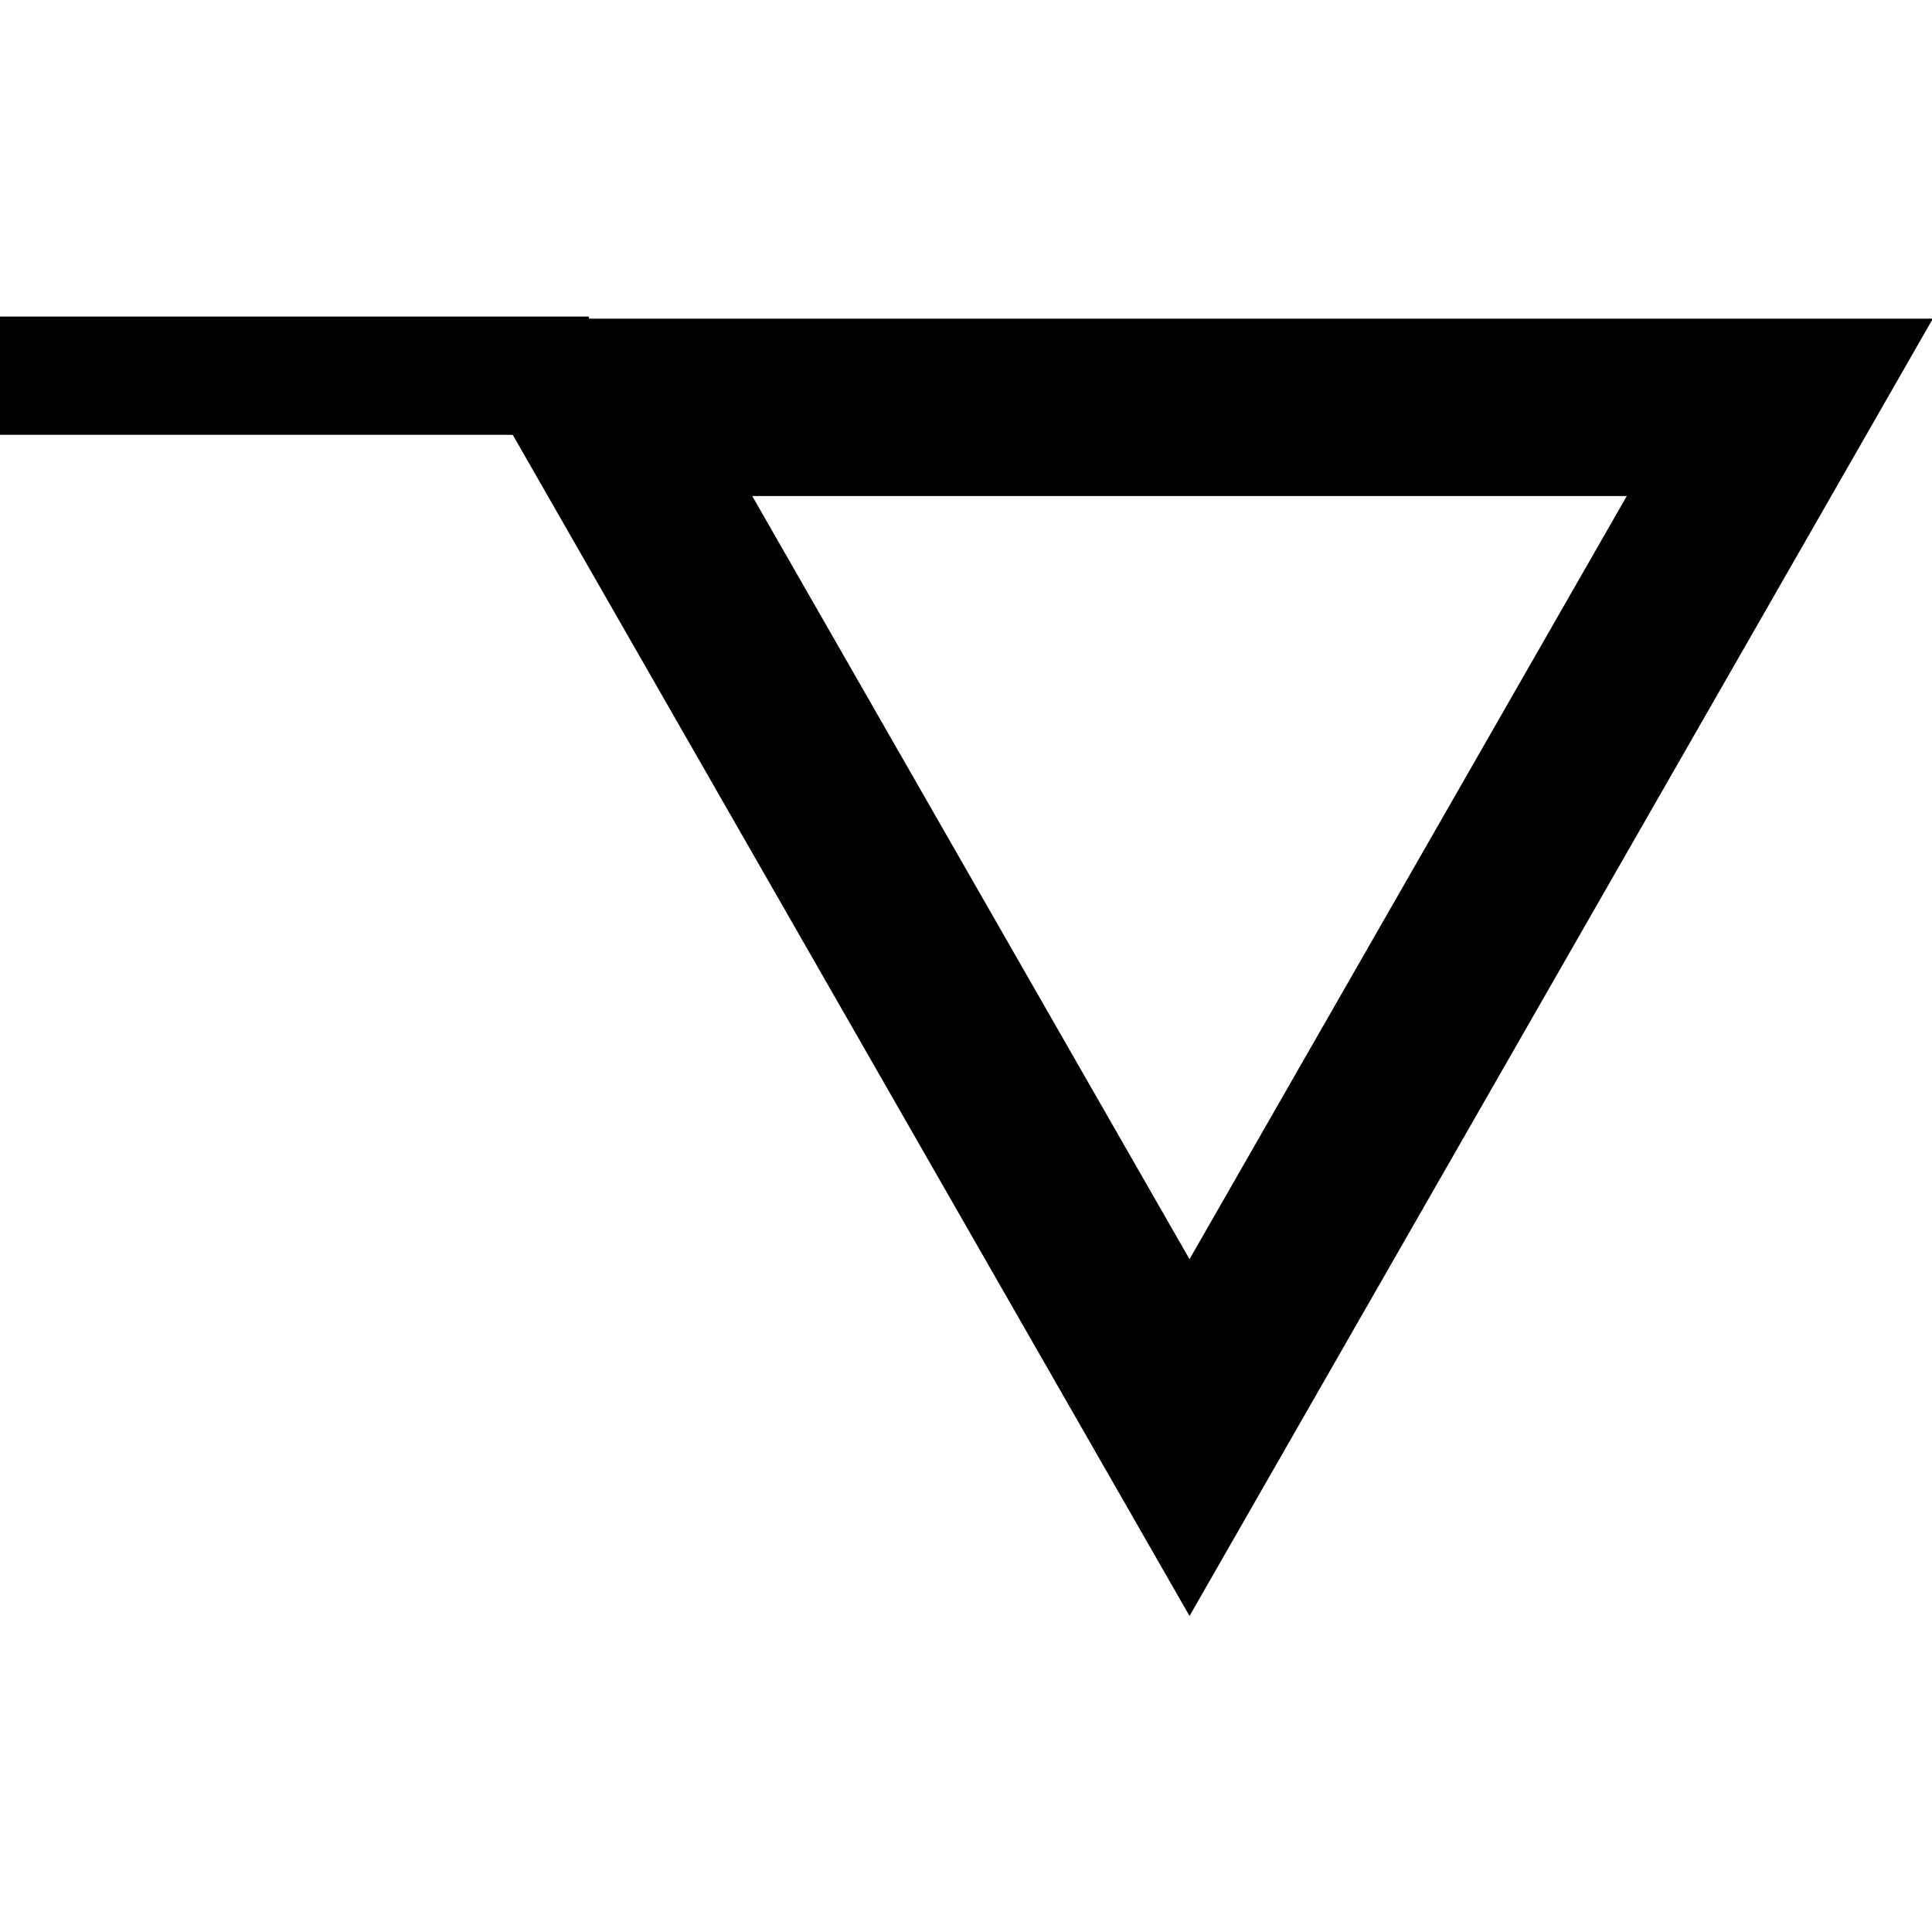 <?xml version="1.0" encoding="UTF-8" standalone="no"?>
<!-- Created with Inkscape (http://www.inkscape.org/) -->

<svg
   xmlns:dc="http://purl.org/dc/elements/1.1/"
   xmlns:cc="http://creativecommons.org/ns#"
   xmlns:rdf="http://www.w3.org/1999/02/22-rdf-syntax-ns#"
   xmlns:svg="http://www.w3.org/2000/svg"
   xmlns="http://www.w3.org/2000/svg"
   xmlns:sodipodi="http://sodipodi.sourceforge.net/DTD/sodipodi-0.dtd"
   xmlns:inkscape="http://www.inkscape.org/namespaces/inkscape"
   width="4.15mm"
   height="4.15mm"
   viewBox="0 0 4.15 4.15"
   version="1.1"
   id="svg1826"
   inkscape:version="0.92.2 (5c3e80d, 2017-08-06)"
   sodipodi:docname="26.4.11.svg">
  <defs
     id="defs1820" />
  <sodipodi:namedview
     id="base"
     pagecolor="#ffffff"
     bordercolor="#666666"
     borderopacity="1.0"
     inkscape:pageopacity="0.0"
     inkscape:pageshadow="2"
     inkscape:zoom="15.839192"
     inkscape:cx="12.189184"
     inkscape:cy="3.3981827"
     inkscape:document-units="mm"
     inkscape:current-layer="layer1"
     showgrid="false"
     inkscape:window-width="1920"
     inkscape:window-height="1018"
     inkscape:window-x="-8"
     inkscape:window-y="-8"
     inkscape:window-maximized="1" />
  <g
     inkscape:label="Layer 1"
     inkscape:groupmode="layer"
     id="layer1"
     transform="translate(-103.757,-146.079)">
    <g
       id="g1838"
       transform="translate(-8.720562e-4,-0.679)">
      <path
         inkscape:connector-curvature="0"
         id="path1365"
         style="fill:none;stroke:#000000;stroke-width:0.381;stroke-linecap:butt;stroke-linejoin:miter;stroke-miterlimit:4;stroke-dasharray:none;stroke-opacity:1"
         d="m 105.045,147.633 1.268,2.213 1.268,-2.213 z" />
      <path
         inkscape:connector-curvature="0"
         id="path1367"
         style="fill:#000000;fill-opacity:1;fill-rule:nonzero;stroke:#000000;stroke-width:0.254;stroke-linecap:butt;stroke-linejoin:miter;stroke-miterlimit:4;stroke-dasharray:none;stroke-opacity:1"
         d="m 103.757,147.565 h 1.266" />
    </g>
  </g>
</svg>
